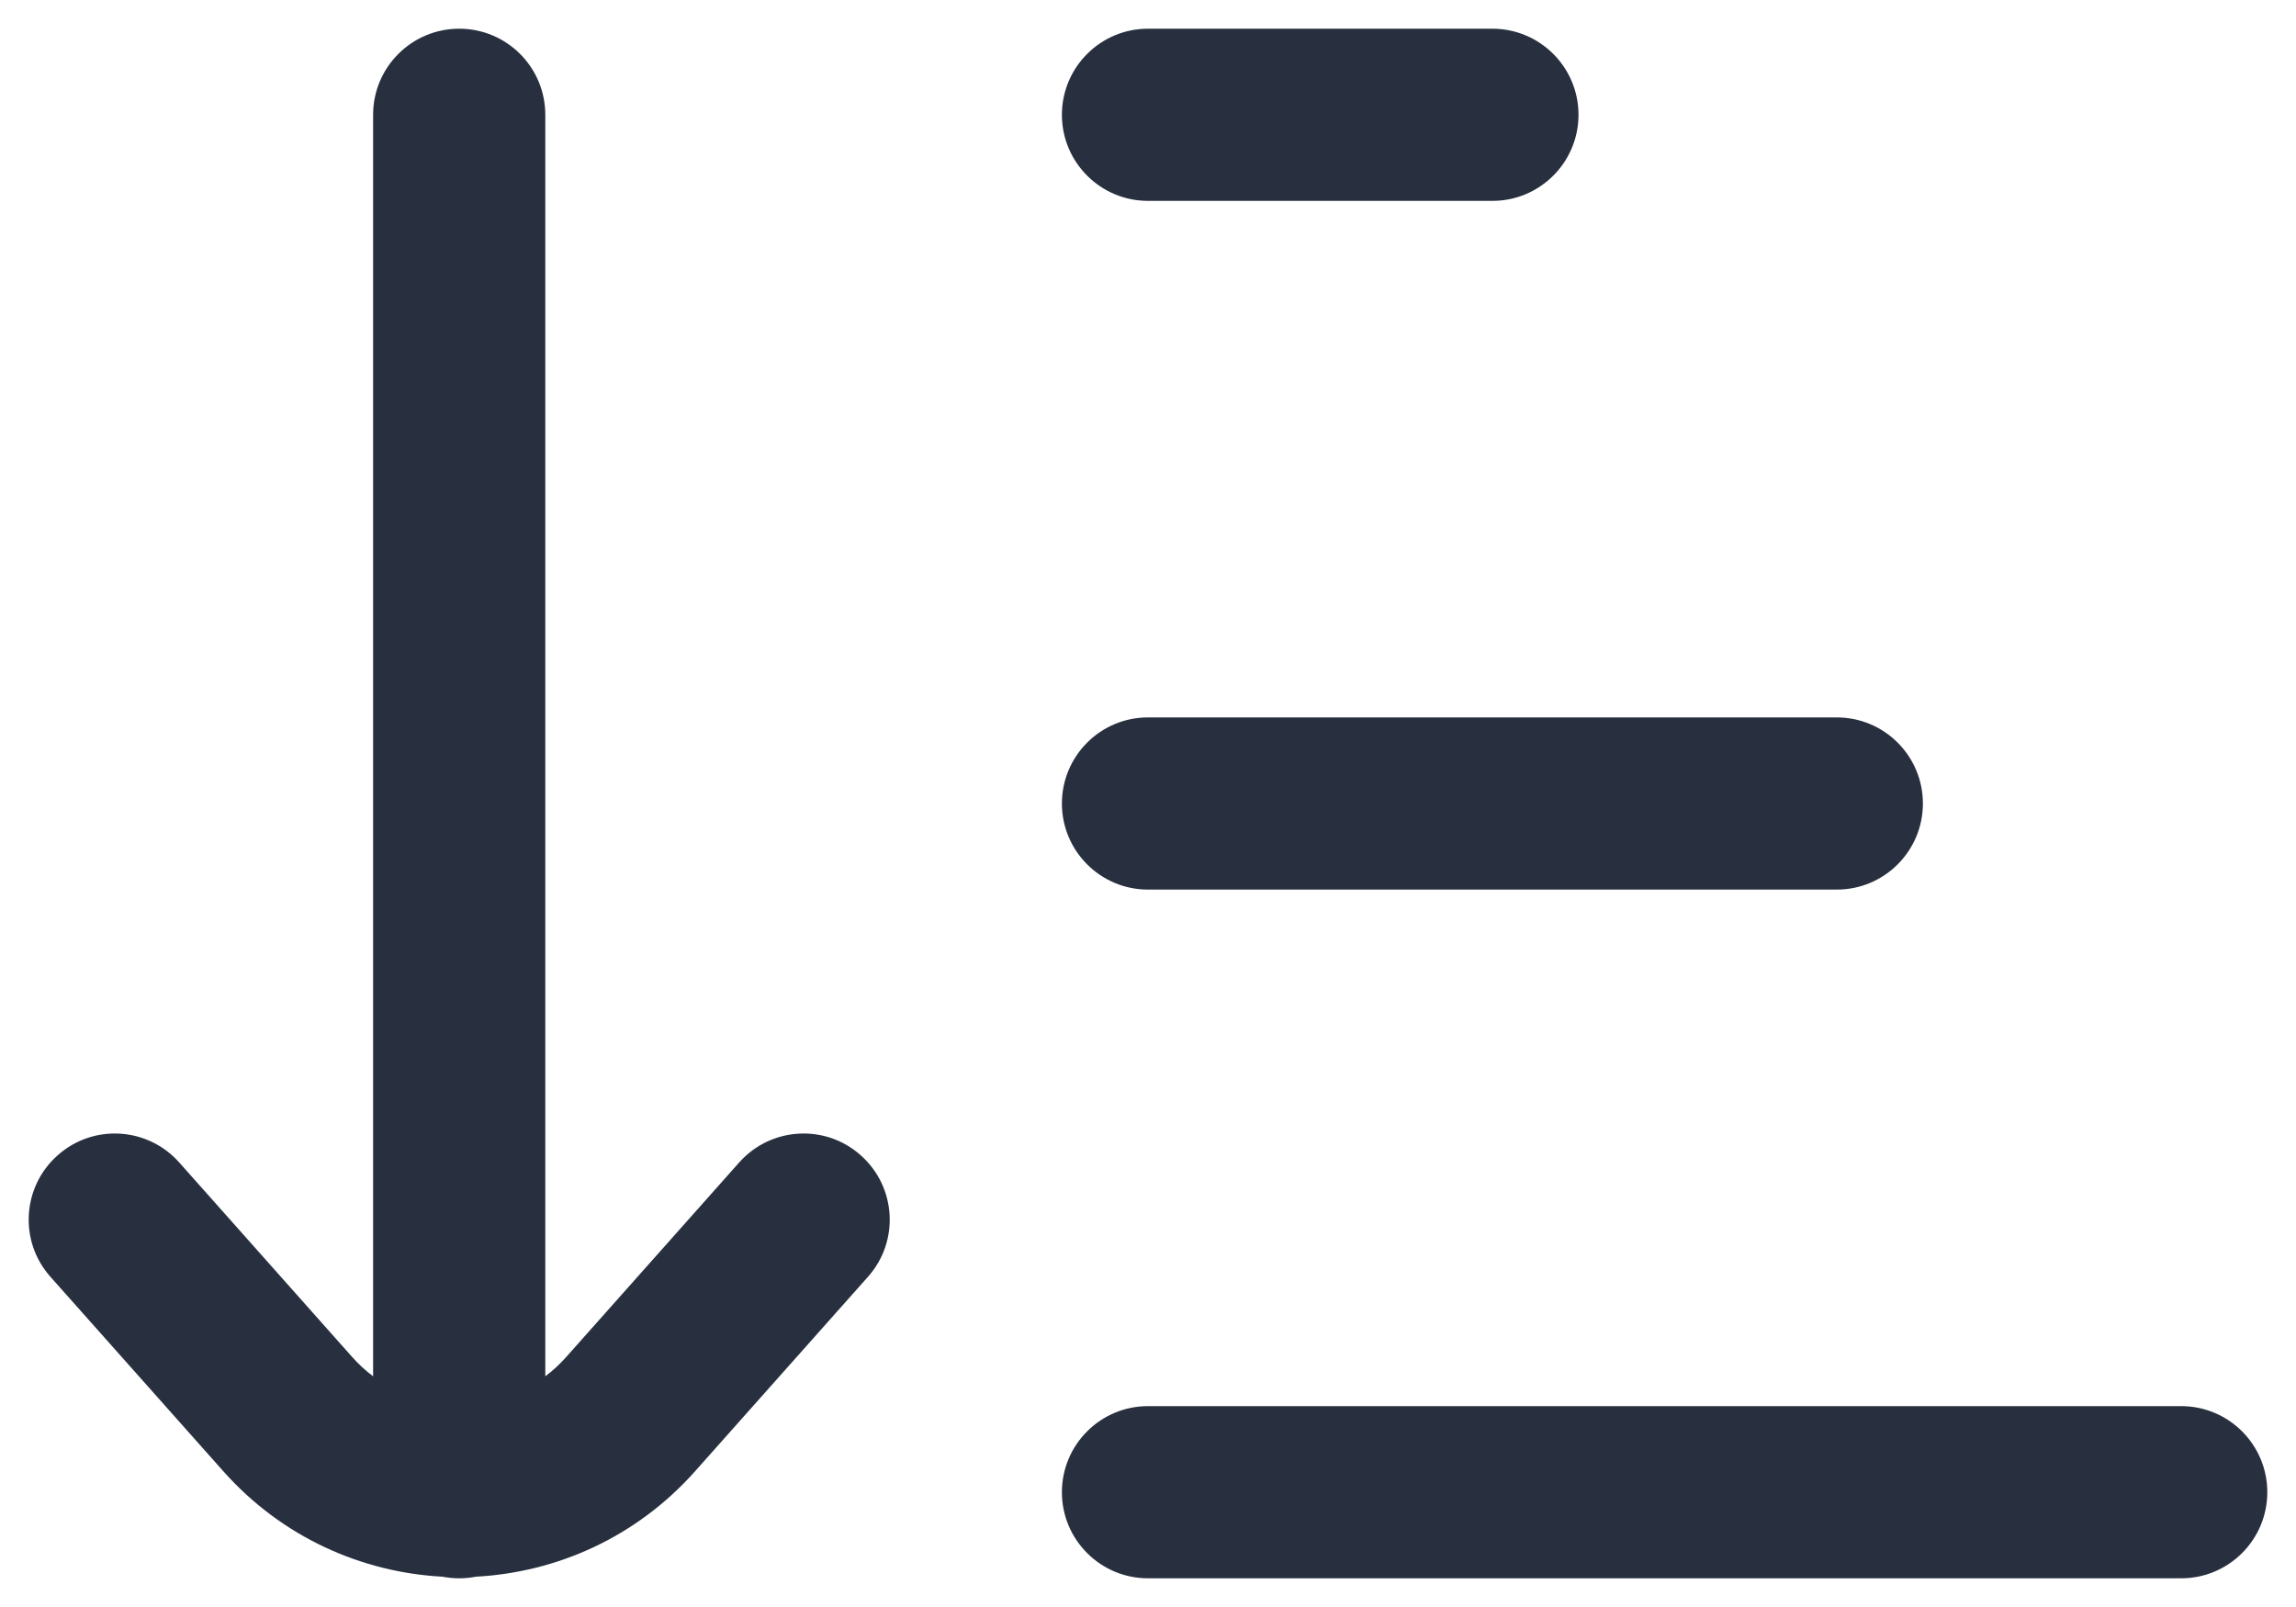 <svg width="20" height="14" viewBox="0 0 20 14" fill="none" xmlns="http://www.w3.org/2000/svg">
<path fill-rule="evenodd" clip-rule="evenodd" d="M4 13.75C4.05 13.75 4.099 13.745 4.146 13.736C4.851 13.698 5.544 13.392 6.055 12.817L7.561 11.123C7.836 10.814 7.808 10.34 7.498 10.065C7.189 9.789 6.715 9.817 6.439 10.127L4.934 11.82C4.877 11.884 4.816 11.941 4.75 11.99V1C4.75 0.586 4.414 0.25 4 0.25C3.586 0.25 3.25 0.586 3.25 1V11.99C3.184 11.941 3.123 11.884 3.066 11.82L1.561 10.127C1.285 9.817 0.811 9.789 0.502 10.065C0.192 10.34 0.164 10.814 0.439 11.123L1.945 12.817C2.456 13.392 3.149 13.698 3.854 13.736C3.901 13.745 3.95 13.75 4 13.75ZM9.25 1C9.25 0.586 9.586 0.25 10 0.25H13C13.414 0.25 13.75 0.586 13.75 1C13.75 1.414 13.414 1.75 13 1.75H10C9.586 1.75 9.25 1.414 9.25 1ZM10 7.75C9.586 7.75 9.25 7.414 9.25 7C9.25 6.586 9.586 6.25 10 6.25H16C16.414 6.25 16.75 6.586 16.75 7C16.75 7.414 16.414 7.75 16 7.75H10ZM10 13.75C9.586 13.75 9.25 13.414 9.25 13C9.25 12.586 9.586 12.25 10 12.25H19C19.414 12.25 19.75 12.586 19.75 13C19.75 13.414 19.414 13.75 19 13.75H10Z" fill="#28303F"/>
</svg>

